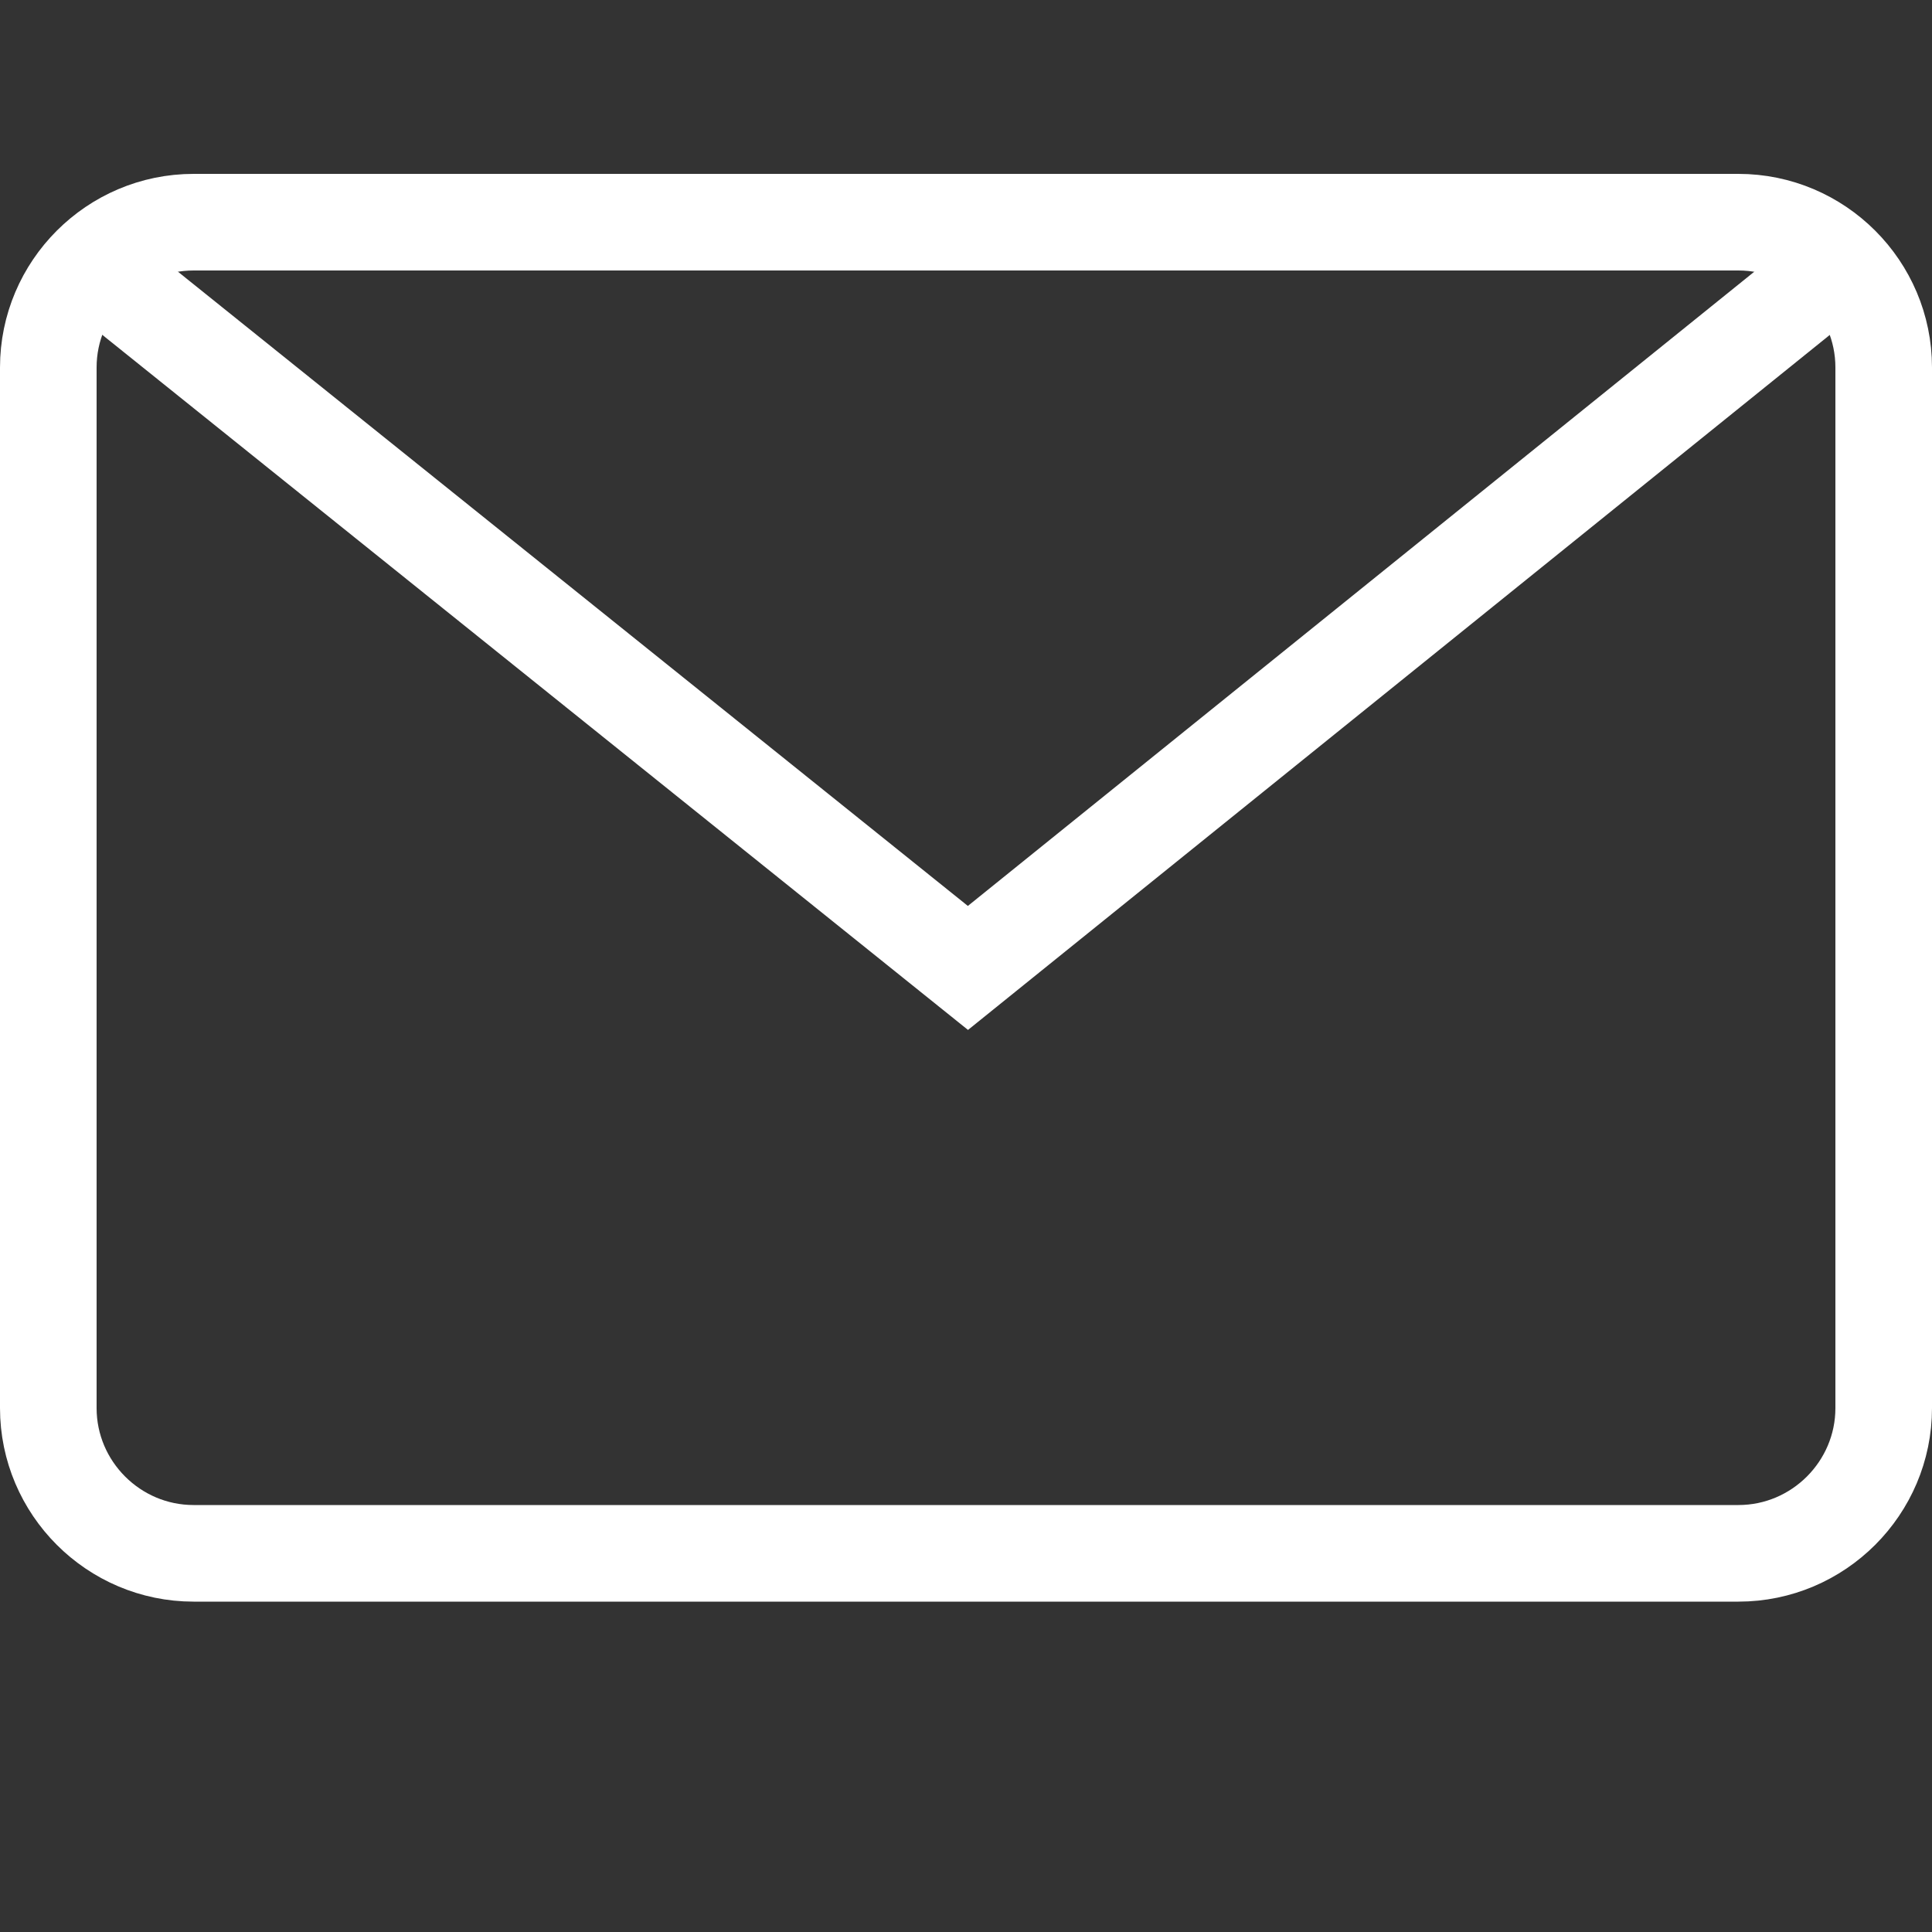 <?xml version="1.0" encoding="utf-8"?>
<!-- Generator: Adobe Illustrator 22.0.1, SVG Export Plug-In . SVG Version: 6.00 Build 0)  -->
<svg version="1.1" xmlns="http://www.w3.org/2000/svg" xmlns:xlink="http://www.w3.org/1999/xlink" x="0px" y="0px"
	 viewBox="0 0 500 500" style="enable-background:new 0 0 500 500;" xml:space="preserve">
<rect x="0" y="0" width="500" height="500" fill="#333333" stroke="none"/>
<style type="text/css">
	.st0{display:none;}
	.st1{display:inline;}
	.st2{fill:none;stroke:#ffffff;stroke-width:25;stroke-miterlimit:10;}
	.st3{display:inline;fill:none;stroke:#ffffff;stroke-width:25;stroke-miterlimit:10;}
	.st4{fill:#E24242;}
</style>
<g id="Layer_6" class="st0">
	<g class="st1">
		<circle class="st2" cx="238.5" cy="180.5" r="92"/>
		<g>
			<path class="st2" d="M53.5,197.5c-6.7-102,82.8-185,185-185s189,82.9,185,185c-4,103-185,285-185,285S60.5,303.5,53.5,197.5z"/>
		</g>
	</g>
</g>
<g id="Layer_4">
	<g>
		<path class="st2" d="M449.9,402H50.1c-20.7,0-37.6-16.9-37.6-37.6V95.1c0-20.7,16.9-37.6,37.6-37.6h399.8
			c20.7,0,37.6,16.9,37.6,37.6v269.3C487.5,385.1,470.6,402,449.9,402z"/>
		<polyline class="st2" points="476.3,68.4 250.5,250.5 23.7,68.4 		"/>
	</g>
</g>
<g id="Layer_7" class="st0">
	<path class="st3" d="M17.2,126.2c-7.1,123.7,230.4,373.3,357,356.7c62.3-8.2,93.5-35.6,103.8-54.9c18.8-35.2-9.8-67.2-27.4-85.9
		c-24.2-25.6-62.8-68.9-110.1-16.9c-9.7,10.7-25.6,36.3-57.1,30.4c-26.2-4.9-126.6-108.6-130.6-133.9c-5.2-33.3,13.4-50.3,24.1-59.3
		c43.3-36.3,26.4-71.8-12.1-109.8c-35.7-35.1-53-44.4-87.1-32.4C61,26.3,21.3,56.4,17.2,126.2z"/>
</g>
<g id="Layer_8" class="st0">
	<g class="st1">
		<g>
			<path class="st4" d="M119.9,26.1c26.1,26.3,52.2,52.7,78.3,79c41.6,42,83.3,84,124.9,126c9.6,9.7,19.2,19.4,28.8,29
				c0-7.1,0-14.1,0-21.2c-26.5,26.5-53,53-79.5,79.5c-42.3,42.3-84.5,84.5-126.8,126.8c-9.7,9.7-19.5,19.5-29.2,29.2
				c-5.7,5.7-5.7,15.5,0,21.2c5.7,5.7,15.5,5.7,21.2,0c26.5-26.5,53-53,79.5-79.5c42.3-42.3,84.5-84.5,126.8-126.8
				c9.7-9.7,19.5-19.5,29.2-29.2c5.7-5.7,5.7-15.4,0-21.2c-26.1-26.3-52.2-52.7-78.3-79c-41.6-42-83.3-84-124.9-126
				c-9.6-9.7-19.2-19.4-28.8-29c-5.7-5.8-15.5-5.7-21.2,0C114.1,10.7,114.2,20.3,119.9,26.1L119.9,26.1z"/>
		</g>
	</g>
</g>
<g id="Layer_2" class="st0">
	<g class="st1">
		<g>
			<path d="M121.4,470.2c-6.8,6.8-6.8,17.9,0,24.7c6.8,6.8,17.9,6.8,24.7,0l232.6-232.6c6.8-6.8,6.8-17.9,0-24.7L146.1,5.1
				c-6.8-6.8-17.9-6.8-24.7,0c-6.8,6.8-6.8,17.9,0,24.7l220.4,220.4L121.4,470.2z"/>
		</g>
	</g>
</g>
</svg>

